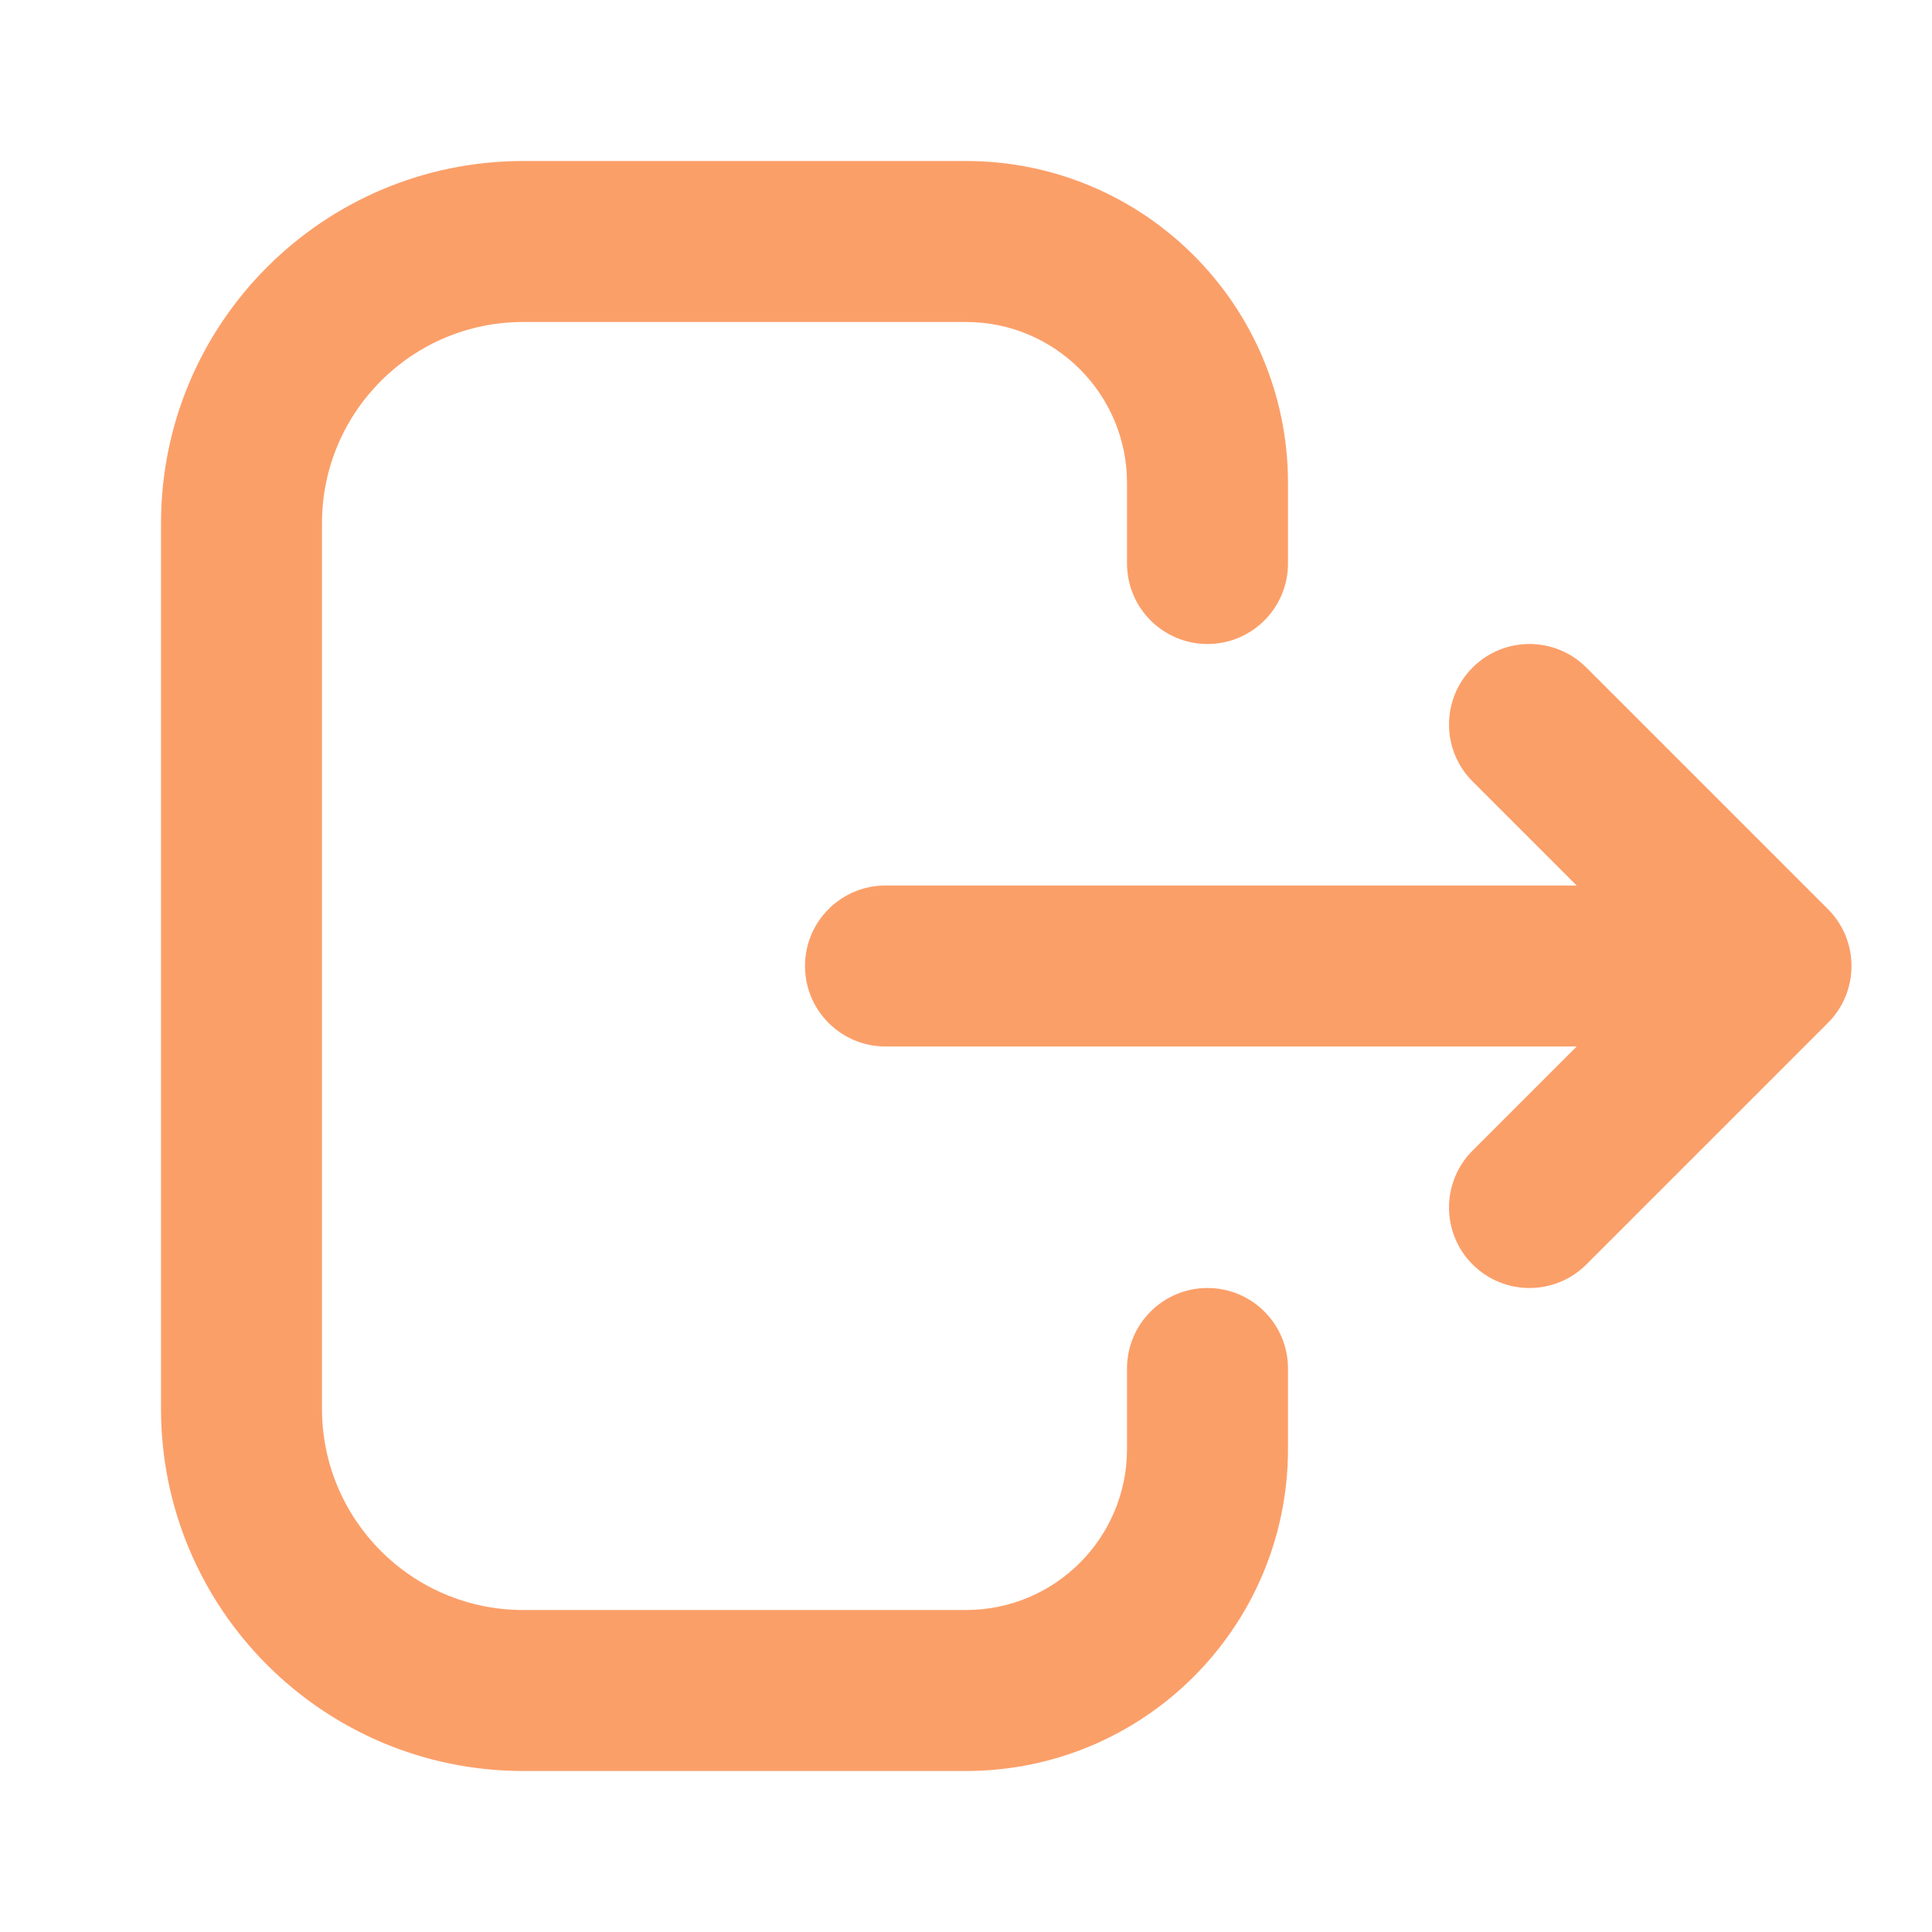 <?xml version="1.0" encoding="UTF-8"?>
<svg xmlns="http://www.w3.org/2000/svg" xmlns:xlink="http://www.w3.org/1999/xlink" width="299px" height="299px" viewBox="0 0 299 299" version="1.1">
<g id="surface1">
<path style=" stroke:none;fill-rule:evenodd;fill:rgb(98.431%,62.353%,41.176%);fill-opacity:1;" d="M 24.918 80.98 C 24.918 50.016 50.016 24.918 80.98 24.918 L 149.5 24.918 C 177.023 24.918 199.332 47.227 199.332 74.75 L 199.332 87.207 C 199.332 94.09 193.754 99.668 186.875 99.668 C 179.996 99.668 174.418 94.09 174.418 87.207 L 174.418 74.75 C 174.418 60.988 163.262 49.832 149.5 49.832 L 80.98 49.832 C 63.777 49.832 49.832 63.777 49.832 80.98 L 49.832 218.02 C 49.832 235.223 63.777 249.168 80.98 249.168 L 149.5 249.168 C 163.262 249.168 174.418 238.012 174.418 224.25 L 174.418 211.793 C 174.418 204.91 179.996 199.332 186.875 199.332 C 193.754 199.332 199.332 204.91 199.332 211.793 L 199.332 224.25 C 199.332 251.773 177.023 274.082 149.5 274.082 L 80.98 274.082 C 50.016 274.082 24.918 248.984 24.918 218.02 Z M 227.898 103.316 C 232.762 98.449 240.652 98.449 245.516 103.316 L 282.891 140.691 C 287.758 145.555 287.758 153.445 282.891 158.309 L 245.516 195.684 C 240.652 200.551 232.762 200.551 227.898 195.684 C 223.035 190.82 223.035 182.93 227.898 178.066 L 244.008 161.957 L 137.043 161.957 C 130.16 161.957 124.582 156.379 124.582 149.5 C 124.582 142.621 130.16 137.043 137.043 137.043 L 244.008 137.043 L 227.898 120.934 C 223.035 116.066 223.035 108.184 227.898 103.316 Z M 227.898 103.316 "/>
</g>
</svg>
